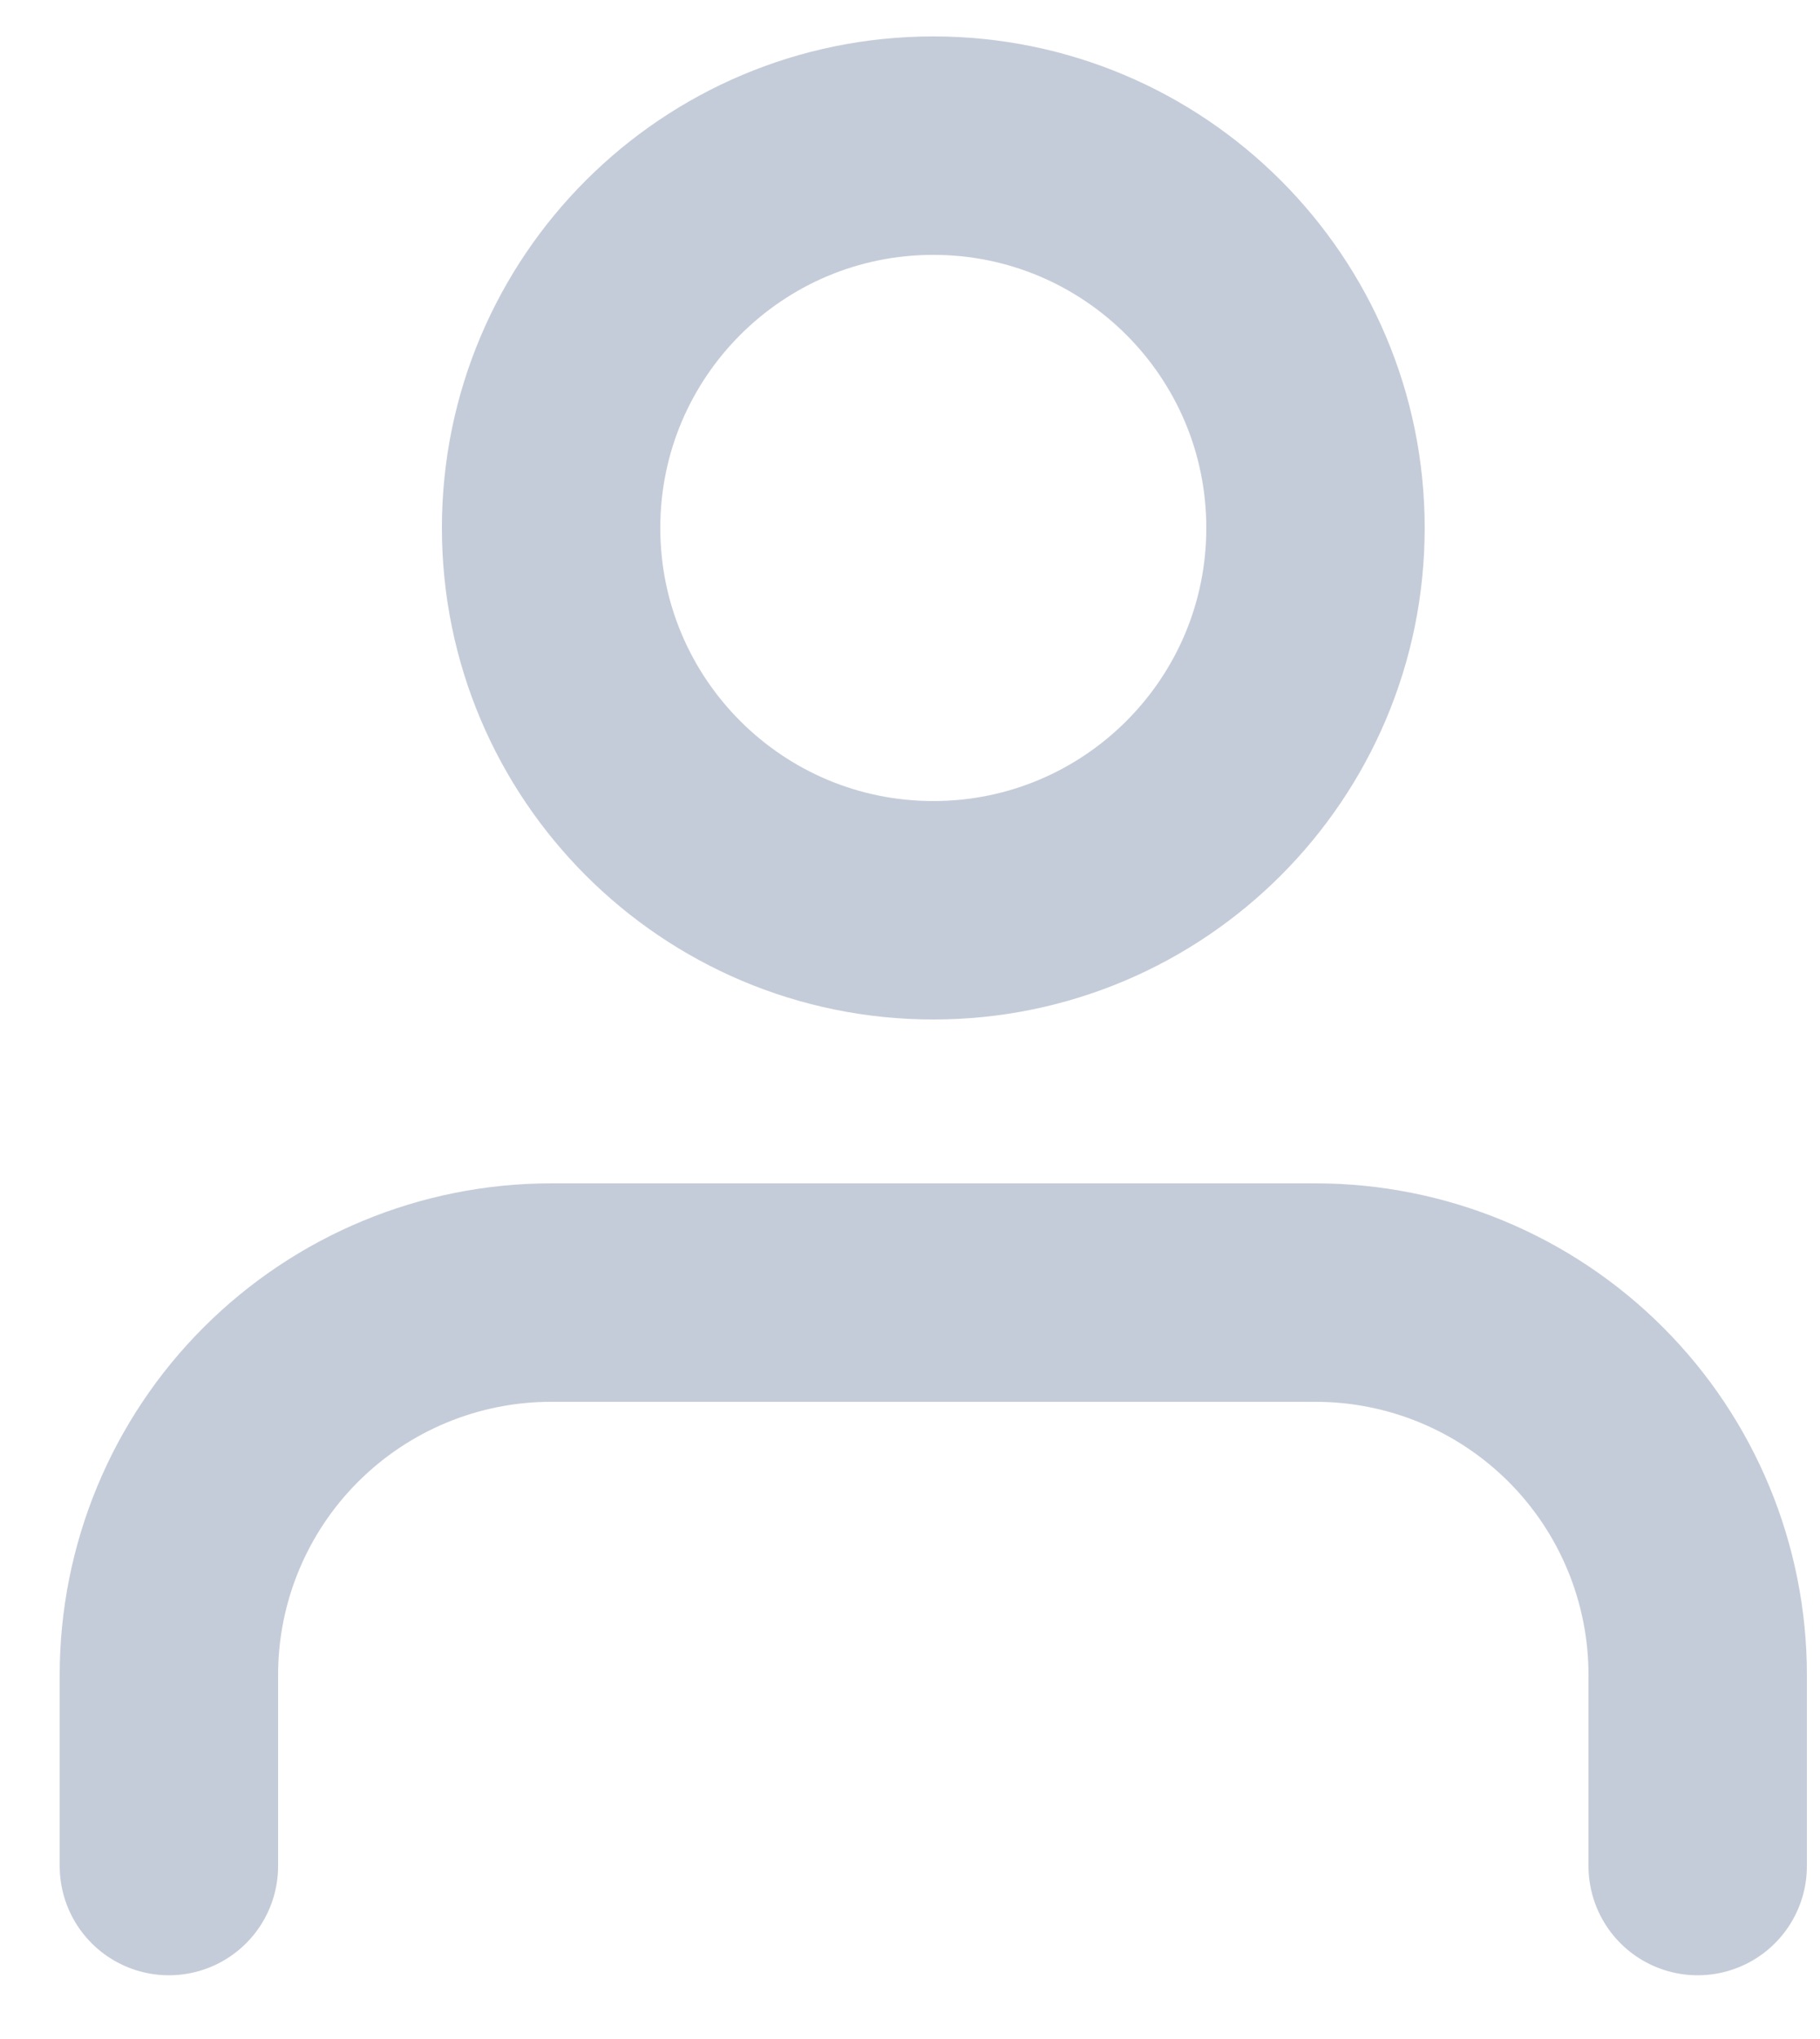 <svg width="25" height="28" viewBox="0 0 25 28" fill="none" xmlns="http://www.w3.org/2000/svg">
<path d="M23.32 25.625V23C23.32 21.608 22.767 20.272 21.783 19.288C20.798 18.303 19.463 17.75 18.07 17.75H7.57C6.178 17.75 4.843 18.303 3.858 19.288C2.873 20.272 2.32 21.608 2.32 23V25.625" stroke="#C5CCD9" stroke-width="3" stroke-linecap="round" stroke-linejoin="round"/>
<path d="M12.82 12.5C15.72 12.5 18.07 10.149 18.07 7.25C18.07 4.351 15.72 2 12.82 2C9.921 2 7.57 4.351 7.57 7.25C7.57 10.149 9.921 12.5 12.82 12.5Z" stroke="#C5CCD9" stroke-width="3" stroke-linecap="round" stroke-linejoin="round"/>
</svg>
